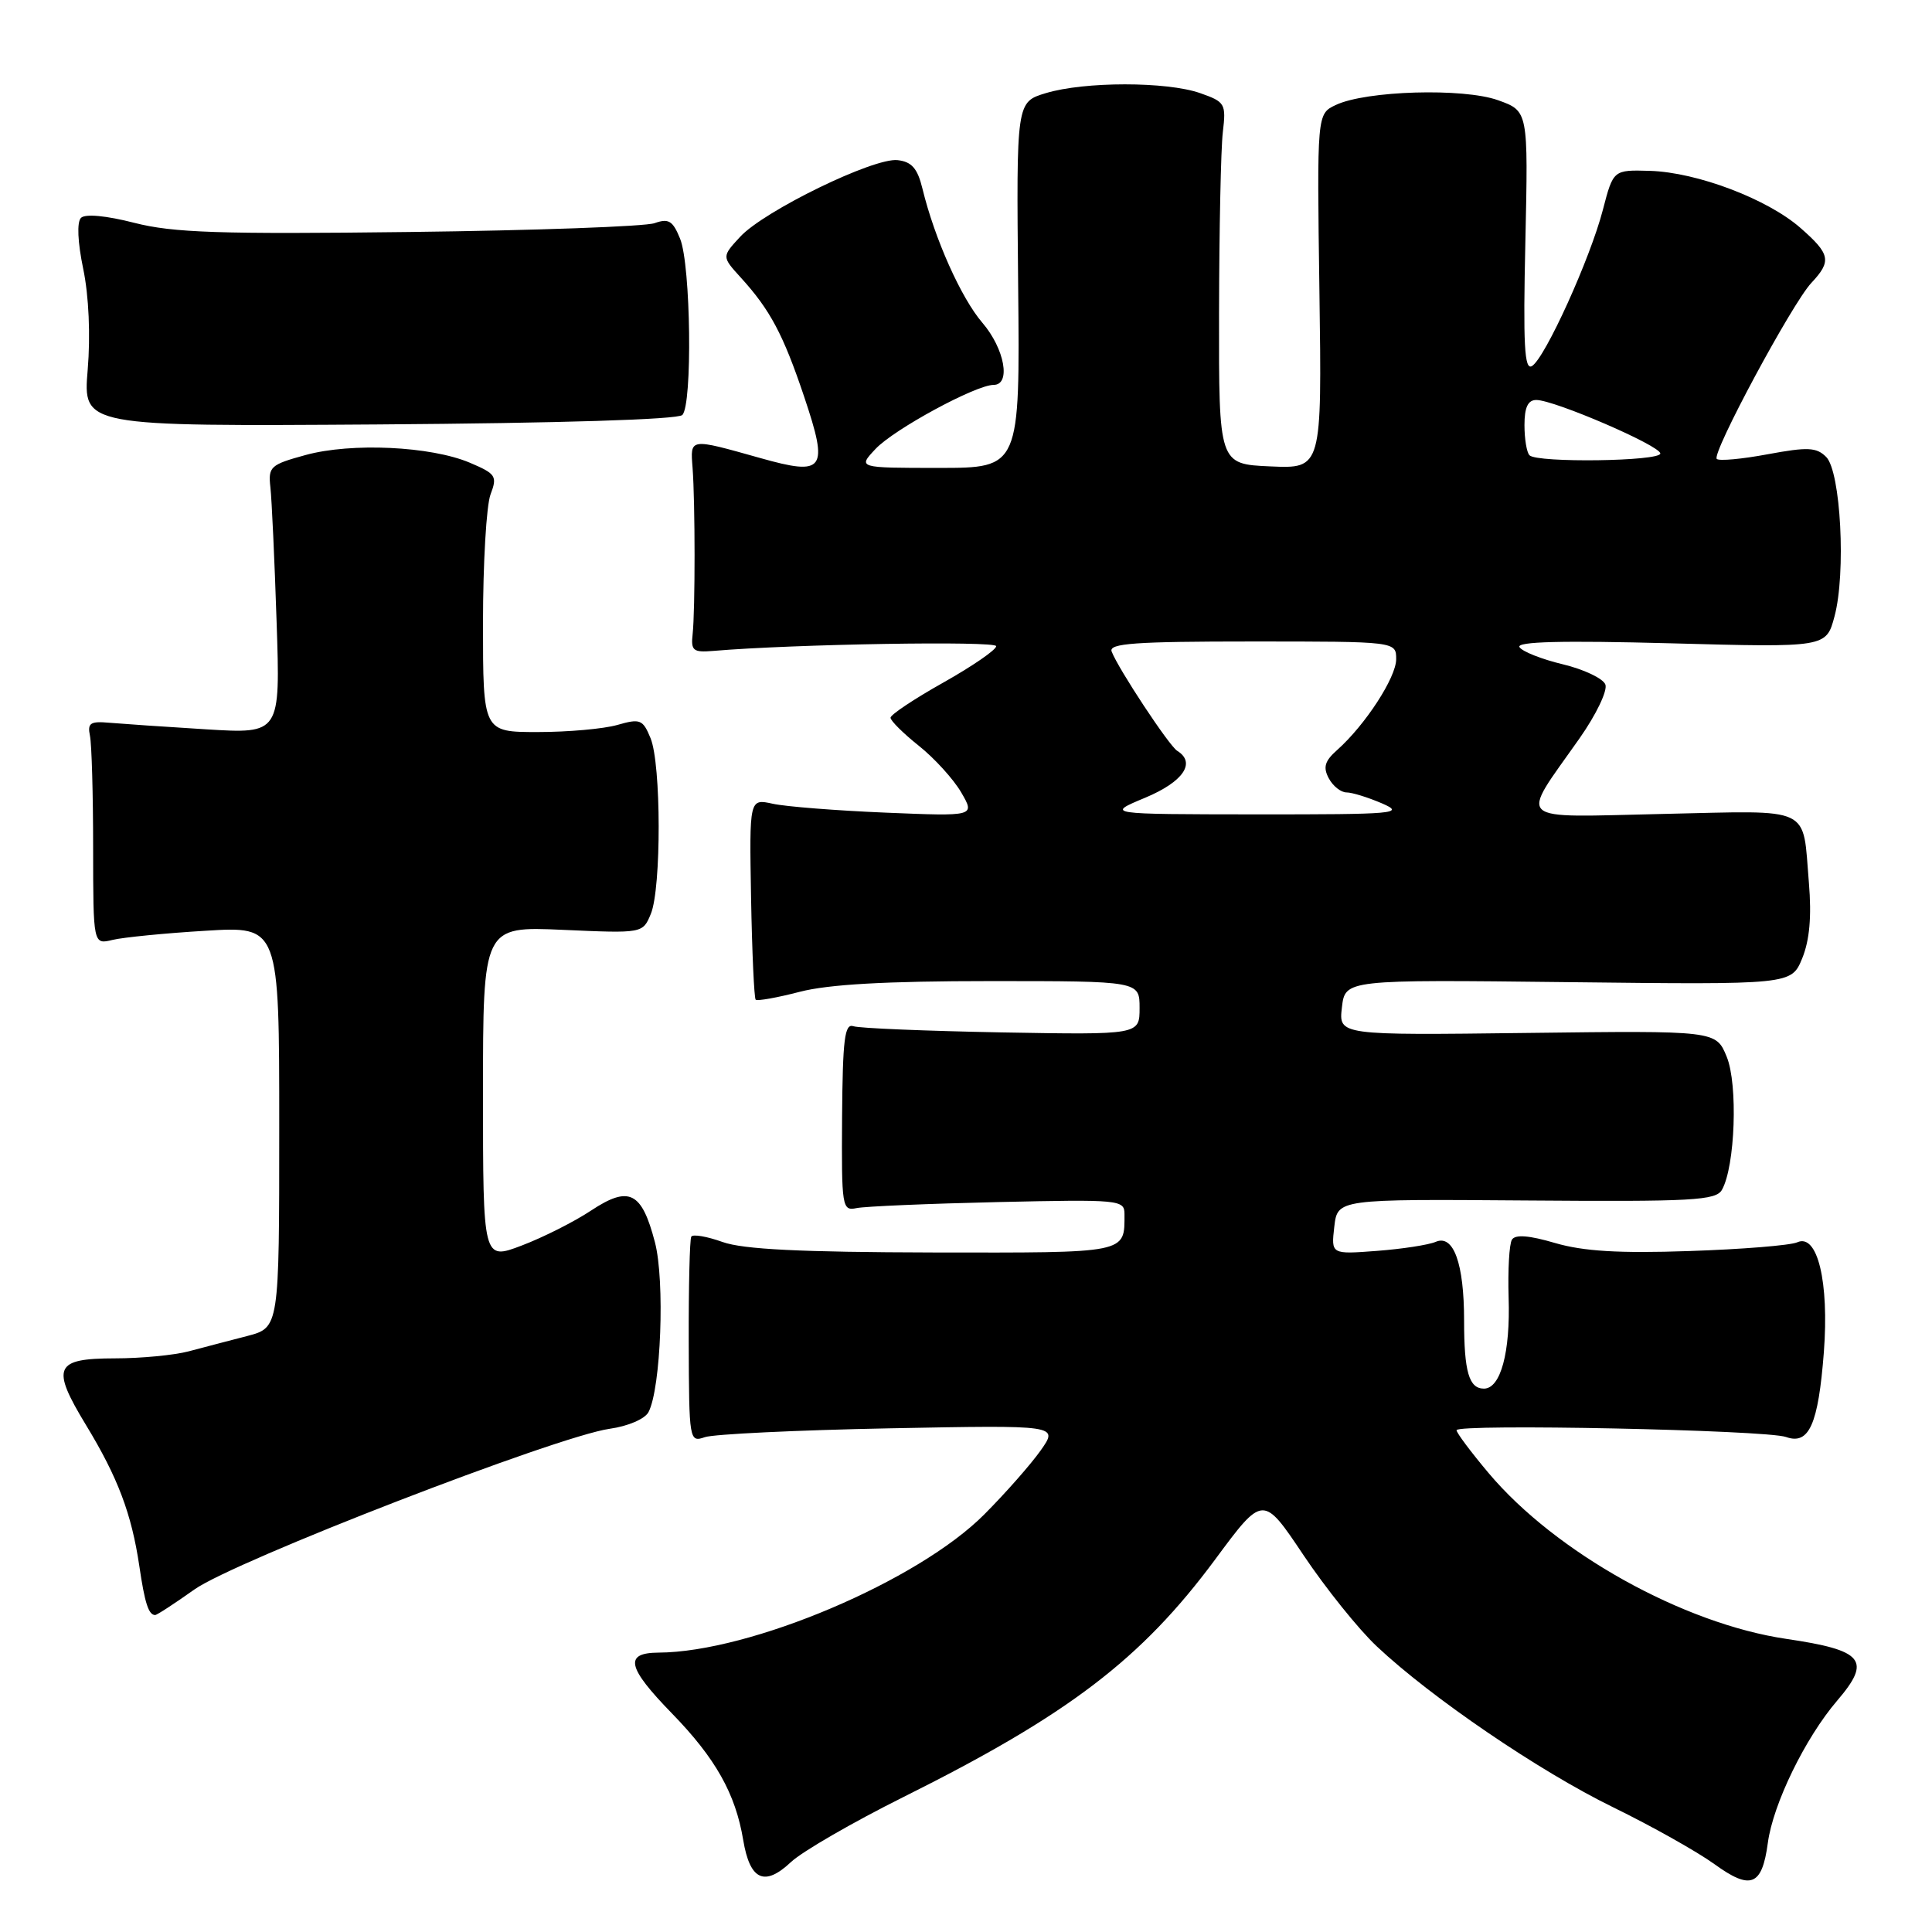 <?xml version="1.0" encoding="UTF-8" standalone="no"?>
<!DOCTYPE svg PUBLIC "-//W3C//DTD SVG 1.1//EN" "http://www.w3.org/Graphics/SVG/1.1/DTD/svg11.dtd" >
<svg xmlns="http://www.w3.org/2000/svg" xmlns:xlink="http://www.w3.org/1999/xlink" version="1.1" viewBox="0 0 256 256">
 <g >
 <path fill="currentColor"
d=" M 234.25 244.18 C 234.94 239.03 239.20 230.29 243.43 225.35 C 248.03 219.98 246.95 218.67 236.69 217.16 C 223.04 215.15 206.11 205.72 197.25 195.19 C 194.91 192.41 193.00 189.86 193.00 189.51 C 193.00 188.63 234.04 189.47 236.66 190.41 C 239.71 191.50 240.93 188.76 241.67 179.18 C 242.38 169.86 240.83 163.40 238.15 164.61 C 237.24 165.02 230.80 165.54 223.83 165.77 C 214.49 166.09 209.82 165.80 206.07 164.71 C 202.62 163.69 200.78 163.55 200.34 164.26 C 199.98 164.84 199.79 168.29 199.90 171.93 C 200.14 179.19 198.84 184.00 196.63 184.00 C 194.65 184.00 194.00 181.77 194.00 174.98 C 194.00 167.41 192.60 163.53 190.24 164.55 C 189.28 164.96 185.77 165.50 182.44 165.75 C 176.38 166.21 176.38 166.21 176.80 162.55 C 177.23 158.88 177.23 158.88 202.25 159.07 C 224.30 159.24 227.38 159.07 228.17 157.65 C 229.92 154.54 230.30 143.69 228.80 140.03 C 227.38 136.56 227.38 136.56 202.38 136.87 C 177.38 137.18 177.38 137.18 177.81 133.49 C 178.24 129.80 178.24 129.80 207.80 130.14 C 237.36 130.48 237.36 130.48 238.80 126.99 C 239.78 124.59 240.06 121.46 239.69 117.00 C 238.82 106.66 240.41 107.41 220.39 107.85 C 200.29 108.29 201.31 109.20 209.30 97.83 C 211.50 94.70 213.03 91.51 212.72 90.70 C 212.41 89.90 209.87 88.69 207.07 88.02 C 204.28 87.35 201.70 86.33 201.34 85.75 C 200.89 85.01 207.00 84.86 221.33 85.24 C 241.98 85.80 241.98 85.80 243.08 81.68 C 244.62 75.98 243.91 62.48 241.98 60.55 C 240.69 59.26 239.53 59.21 234.24 60.19 C 230.82 60.83 227.78 61.11 227.48 60.81 C 226.77 60.10 237.47 40.20 240.01 37.49 C 242.72 34.60 242.54 33.68 238.58 30.21 C 234.21 26.37 224.87 22.83 218.63 22.64 C 213.77 22.50 213.77 22.50 212.39 27.80 C 210.72 34.24 204.74 47.43 203.00 48.50 C 201.99 49.12 201.81 45.73 202.12 31.99 C 202.50 14.71 202.50 14.71 198.50 13.28 C 193.90 11.63 181.00 12.01 177.00 13.91 C 174.50 15.09 174.50 15.09 174.83 38.59 C 175.16 62.10 175.16 62.10 168.33 61.80 C 161.50 61.50 161.50 61.50 161.53 41.50 C 161.55 30.50 161.77 19.71 162.03 17.53 C 162.48 13.73 162.34 13.50 159.00 12.33 C 154.57 10.79 143.70 10.79 138.58 12.34 C 134.67 13.52 134.67 13.52 134.91 37.76 C 135.15 62.00 135.15 62.00 124.40 62.00 C 113.65 62.00 113.65 62.00 116.02 59.48 C 118.46 56.88 129.30 51.00 131.66 51.00 C 133.99 51.00 133.12 46.21 130.18 42.78 C 127.36 39.51 123.84 31.63 122.23 25.00 C 121.58 22.32 120.81 21.43 118.94 21.22 C 115.80 20.85 101.24 27.94 98.07 31.38 C 95.64 34.01 95.64 34.01 98.14 36.76 C 102.05 41.05 103.78 44.31 106.56 52.58 C 109.83 62.32 109.27 63.10 100.73 60.69 C 91.29 58.04 91.46 58.01 91.77 62.00 C 92.12 66.63 92.12 80.84 91.78 84.00 C 91.53 86.22 91.84 86.47 94.50 86.25 C 105.18 85.34 132.00 84.90 132.00 85.62 C 132.00 86.11 128.85 88.27 125.00 90.44 C 121.15 92.60 118.00 94.70 118.00 95.10 C 118.00 95.50 119.69 97.18 121.75 98.82 C 123.81 100.46 126.34 103.24 127.36 104.99 C 129.21 108.17 129.21 108.17 117.36 107.68 C 110.84 107.41 104.10 106.88 102.39 106.50 C 99.29 105.82 99.29 105.82 99.52 118.95 C 99.65 126.18 99.93 132.26 100.13 132.46 C 100.34 132.67 102.96 132.20 105.97 131.42 C 109.79 130.43 117.38 130.00 131.22 130.00 C 151.00 130.00 151.00 130.00 151.00 133.56 C 151.00 137.12 151.00 137.12 132.75 136.80 C 122.71 136.61 113.86 136.25 113.08 135.98 C 111.92 135.58 111.66 137.69 111.58 148.00 C 111.50 160.00 111.58 160.48 113.50 160.08 C 114.60 159.85 123.04 159.49 132.25 159.28 C 148.36 158.92 149.00 158.98 149.00 160.87 C 149.00 166.12 149.58 166.00 123.64 165.96 C 106.08 165.92 98.48 165.55 95.74 164.57 C 93.67 163.83 91.81 163.51 91.60 163.86 C 91.39 164.21 91.24 170.50 91.26 177.83 C 91.30 190.92 91.34 191.14 93.40 190.43 C 94.56 190.03 105.57 189.50 117.88 189.26 C 140.26 188.83 140.26 188.83 137.91 192.17 C 136.62 194.00 133.26 197.82 130.44 200.65 C 121.68 209.48 99.43 218.92 87.25 218.98 C 82.66 219.01 83.09 220.93 89.03 227.03 C 94.80 232.96 97.46 237.67 98.48 243.82 C 99.37 249.15 101.30 250.03 104.81 246.73 C 106.29 245.34 113.00 241.46 119.72 238.11 C 141.58 227.21 151.22 219.86 161.02 206.63 C 167.36 198.06 167.36 198.06 172.71 206.05 C 175.65 210.44 180.02 215.89 182.43 218.15 C 189.67 224.96 203.94 234.68 213.76 239.48 C 218.86 241.97 224.89 245.36 227.16 247.00 C 231.99 250.50 233.48 249.91 234.25 244.18 Z  M 25.75 210.62 C 31.06 206.84 73.81 190.30 80.79 189.32 C 83.22 188.98 85.45 188.02 85.93 187.11 C 87.58 183.97 88.12 169.70 86.78 164.60 C 85.03 157.89 83.36 157.07 78.31 160.41 C 76.08 161.89 71.95 163.97 69.13 165.04 C 64.00 166.99 64.00 166.99 64.00 144.86 C 64.00 122.74 64.00 122.74 74.59 123.21 C 85.17 123.68 85.17 123.68 86.24 121.09 C 87.64 117.69 87.62 101.25 86.20 97.81 C 85.18 95.33 84.83 95.19 81.80 96.06 C 79.99 96.58 75.25 97.00 71.26 97.00 C 64.00 97.00 64.00 97.00 64.00 82.57 C 64.00 74.63 64.45 66.95 65.00 65.51 C 65.92 63.09 65.71 62.78 62.25 61.31 C 57.07 59.12 46.56 58.63 40.50 60.29 C 35.82 61.57 35.52 61.84 35.83 64.58 C 36.01 66.19 36.38 74.19 36.65 82.37 C 37.15 97.24 37.15 97.24 27.32 96.64 C 21.92 96.31 16.15 95.91 14.50 95.77 C 11.96 95.54 11.57 95.81 11.92 97.50 C 12.15 98.60 12.34 105.27 12.34 112.33 C 12.35 125.17 12.35 125.17 14.92 124.54 C 16.34 124.20 21.89 123.65 27.25 123.33 C 37.00 122.73 37.00 122.73 37.00 149.33 C 37.00 175.92 37.00 175.92 32.75 177.03 C 30.41 177.63 26.93 178.55 25.00 179.06 C 23.07 179.57 18.67 179.99 15.22 179.99 C 7.22 180.00 6.73 181.14 11.41 188.85 C 15.62 195.78 17.43 200.58 18.46 207.50 C 19.18 212.42 19.69 214.00 20.56 214.00 C 20.80 214.00 23.13 212.48 25.75 210.62 Z  M 90.41 54.99 C 91.77 53.63 91.54 35.15 90.12 31.64 C 89.15 29.24 88.60 28.91 86.73 29.57 C 85.50 30.01 70.88 30.54 54.24 30.74 C 29.06 31.05 22.94 30.84 17.81 29.53 C 14.07 28.57 11.29 28.31 10.73 28.87 C 10.17 29.43 10.29 32.09 11.03 35.64 C 11.77 39.19 12.00 44.45 11.62 49.00 C 10.99 56.50 10.99 56.50 50.21 56.24 C 74.16 56.07 89.81 55.59 90.41 54.99 Z  M 151.75 105.70 C 156.79 103.59 158.52 101.06 155.99 99.49 C 154.92 98.84 148.17 88.61 147.30 86.33 C 146.88 85.25 150.41 85.00 165.89 85.00 C 185.00 85.00 185.00 85.00 185.00 87.35 C 185.00 89.77 180.90 96.07 177.18 99.38 C 175.53 100.84 175.29 101.67 176.07 103.13 C 176.62 104.16 177.68 105.00 178.42 105.00 C 179.16 105.00 181.28 105.66 183.14 106.46 C 186.23 107.80 184.90 107.92 166.50 107.91 C 146.50 107.89 146.50 107.89 151.75 105.70 Z  M 202.67 60.33 C 202.30 59.97 202.00 58.17 202.00 56.33 C 202.00 53.97 202.46 53.00 203.57 53.00 C 205.96 53.00 220.00 59.06 220.00 60.09 C 220.00 61.13 203.69 61.35 202.67 60.33 Z "/>
</g>
</svg>